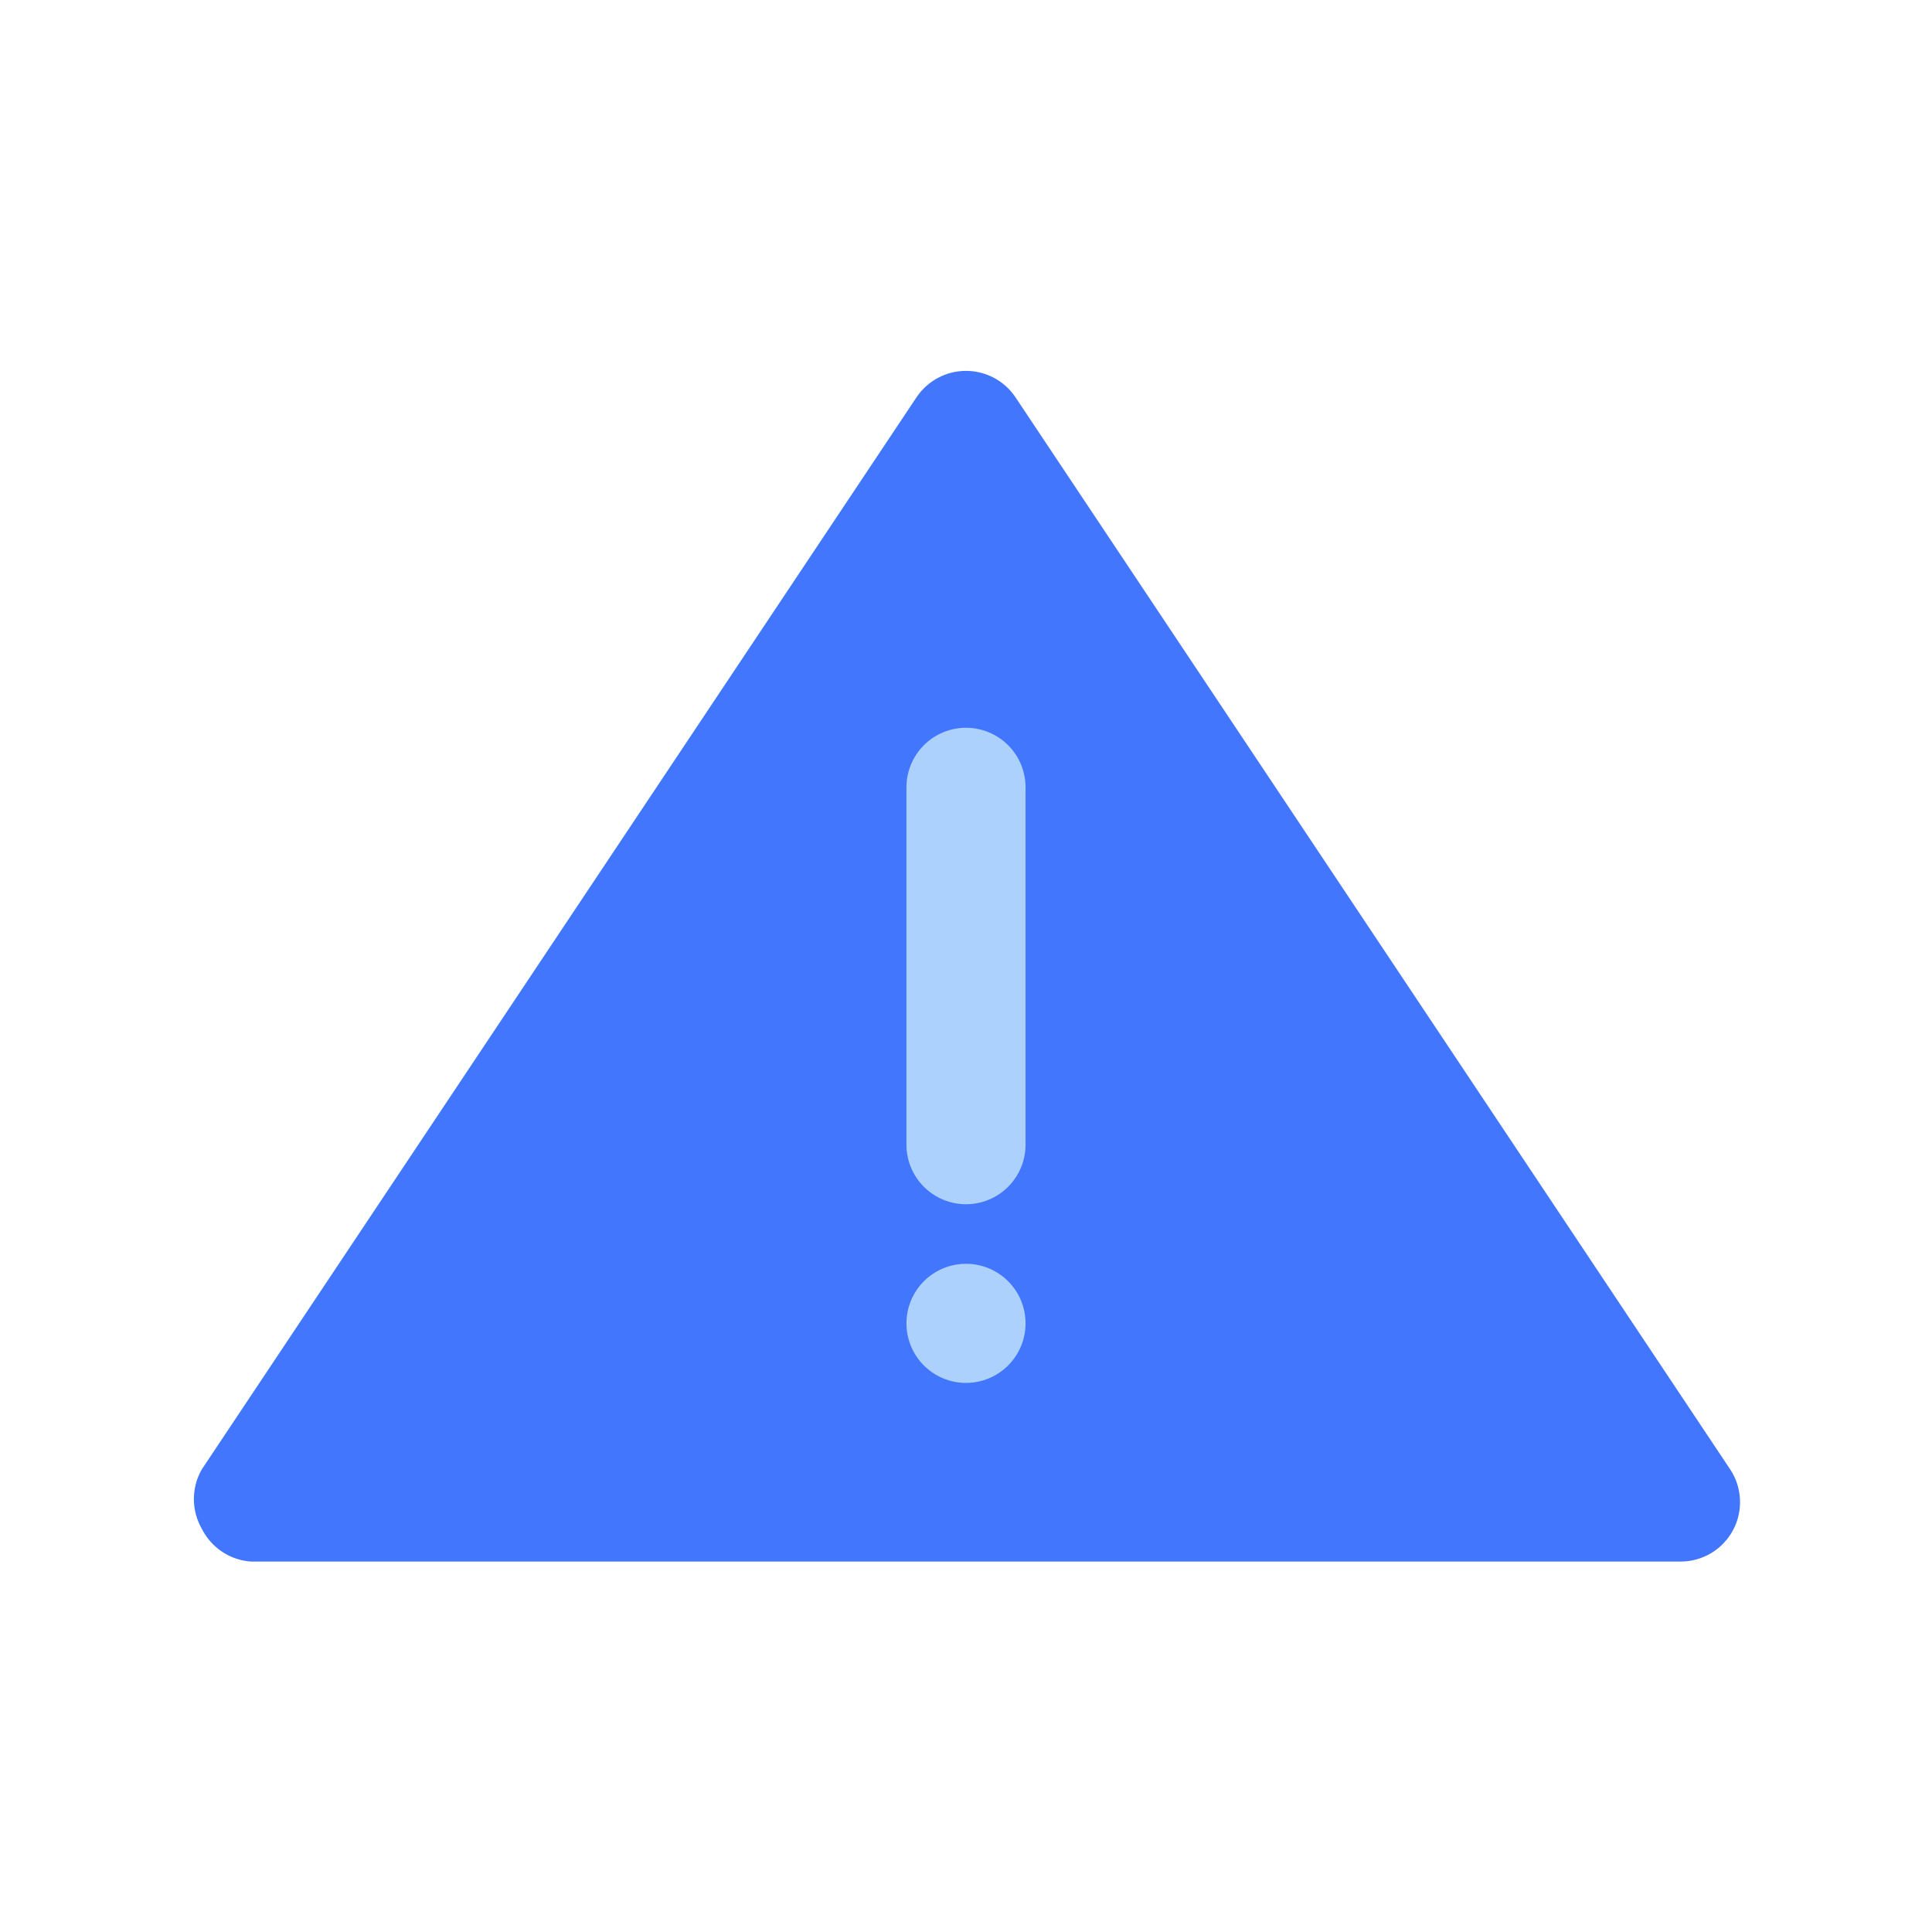 <svg width="74" height="74" viewBox="0 0 74 74" fill="none" xmlns="http://www.w3.org/2000/svg">
<path d="M66.268 56.277L38.893 15.214C38.685 14.903 38.403 14.649 38.073 14.473C37.742 14.297 37.374 14.205 37 14.205C36.626 14.205 36.257 14.297 35.927 14.473C35.597 14.649 35.315 14.903 35.106 15.214L7.731 56.277C7.531 56.623 7.426 57.017 7.426 57.417C7.426 57.818 7.531 58.211 7.731 58.558C7.91 58.914 8.179 59.217 8.511 59.438C8.843 59.658 9.227 59.787 9.625 59.812H64.375C64.787 59.811 65.192 59.698 65.546 59.486C65.899 59.273 66.188 58.968 66.382 58.603C66.574 58.241 66.665 57.834 66.645 57.424C66.625 57.015 66.495 56.618 66.268 56.277Z" fill="#4277FD"/>
<path d="M37 46.125C36.395 46.125 35.815 45.885 35.387 45.457C34.959 45.029 34.719 44.449 34.719 43.844V30.156C34.719 29.551 34.959 28.971 35.387 28.543C35.815 28.115 36.395 27.875 37 27.875C37.605 27.875 38.185 28.115 38.613 28.543C39.041 28.971 39.281 29.551 39.281 30.156V43.844C39.281 44.449 39.041 45.029 38.613 45.457C38.185 45.885 37.605 46.125 37 46.125Z" fill="#ACD1FC"/>
<path d="M37 52.969C36.395 52.969 35.815 52.728 35.387 52.301C34.959 51.873 34.719 51.292 34.719 50.688C34.719 50.083 34.959 49.502 35.387 49.074C35.815 48.647 36.395 48.406 37 48.406C37.605 48.406 38.185 48.647 38.613 49.074C39.041 49.502 39.281 50.083 39.281 50.688C39.281 51.292 39.041 51.873 38.613 52.301C38.185 52.728 37.605 52.969 37 52.969Z" fill="#ACD1FC"/>
</svg>
